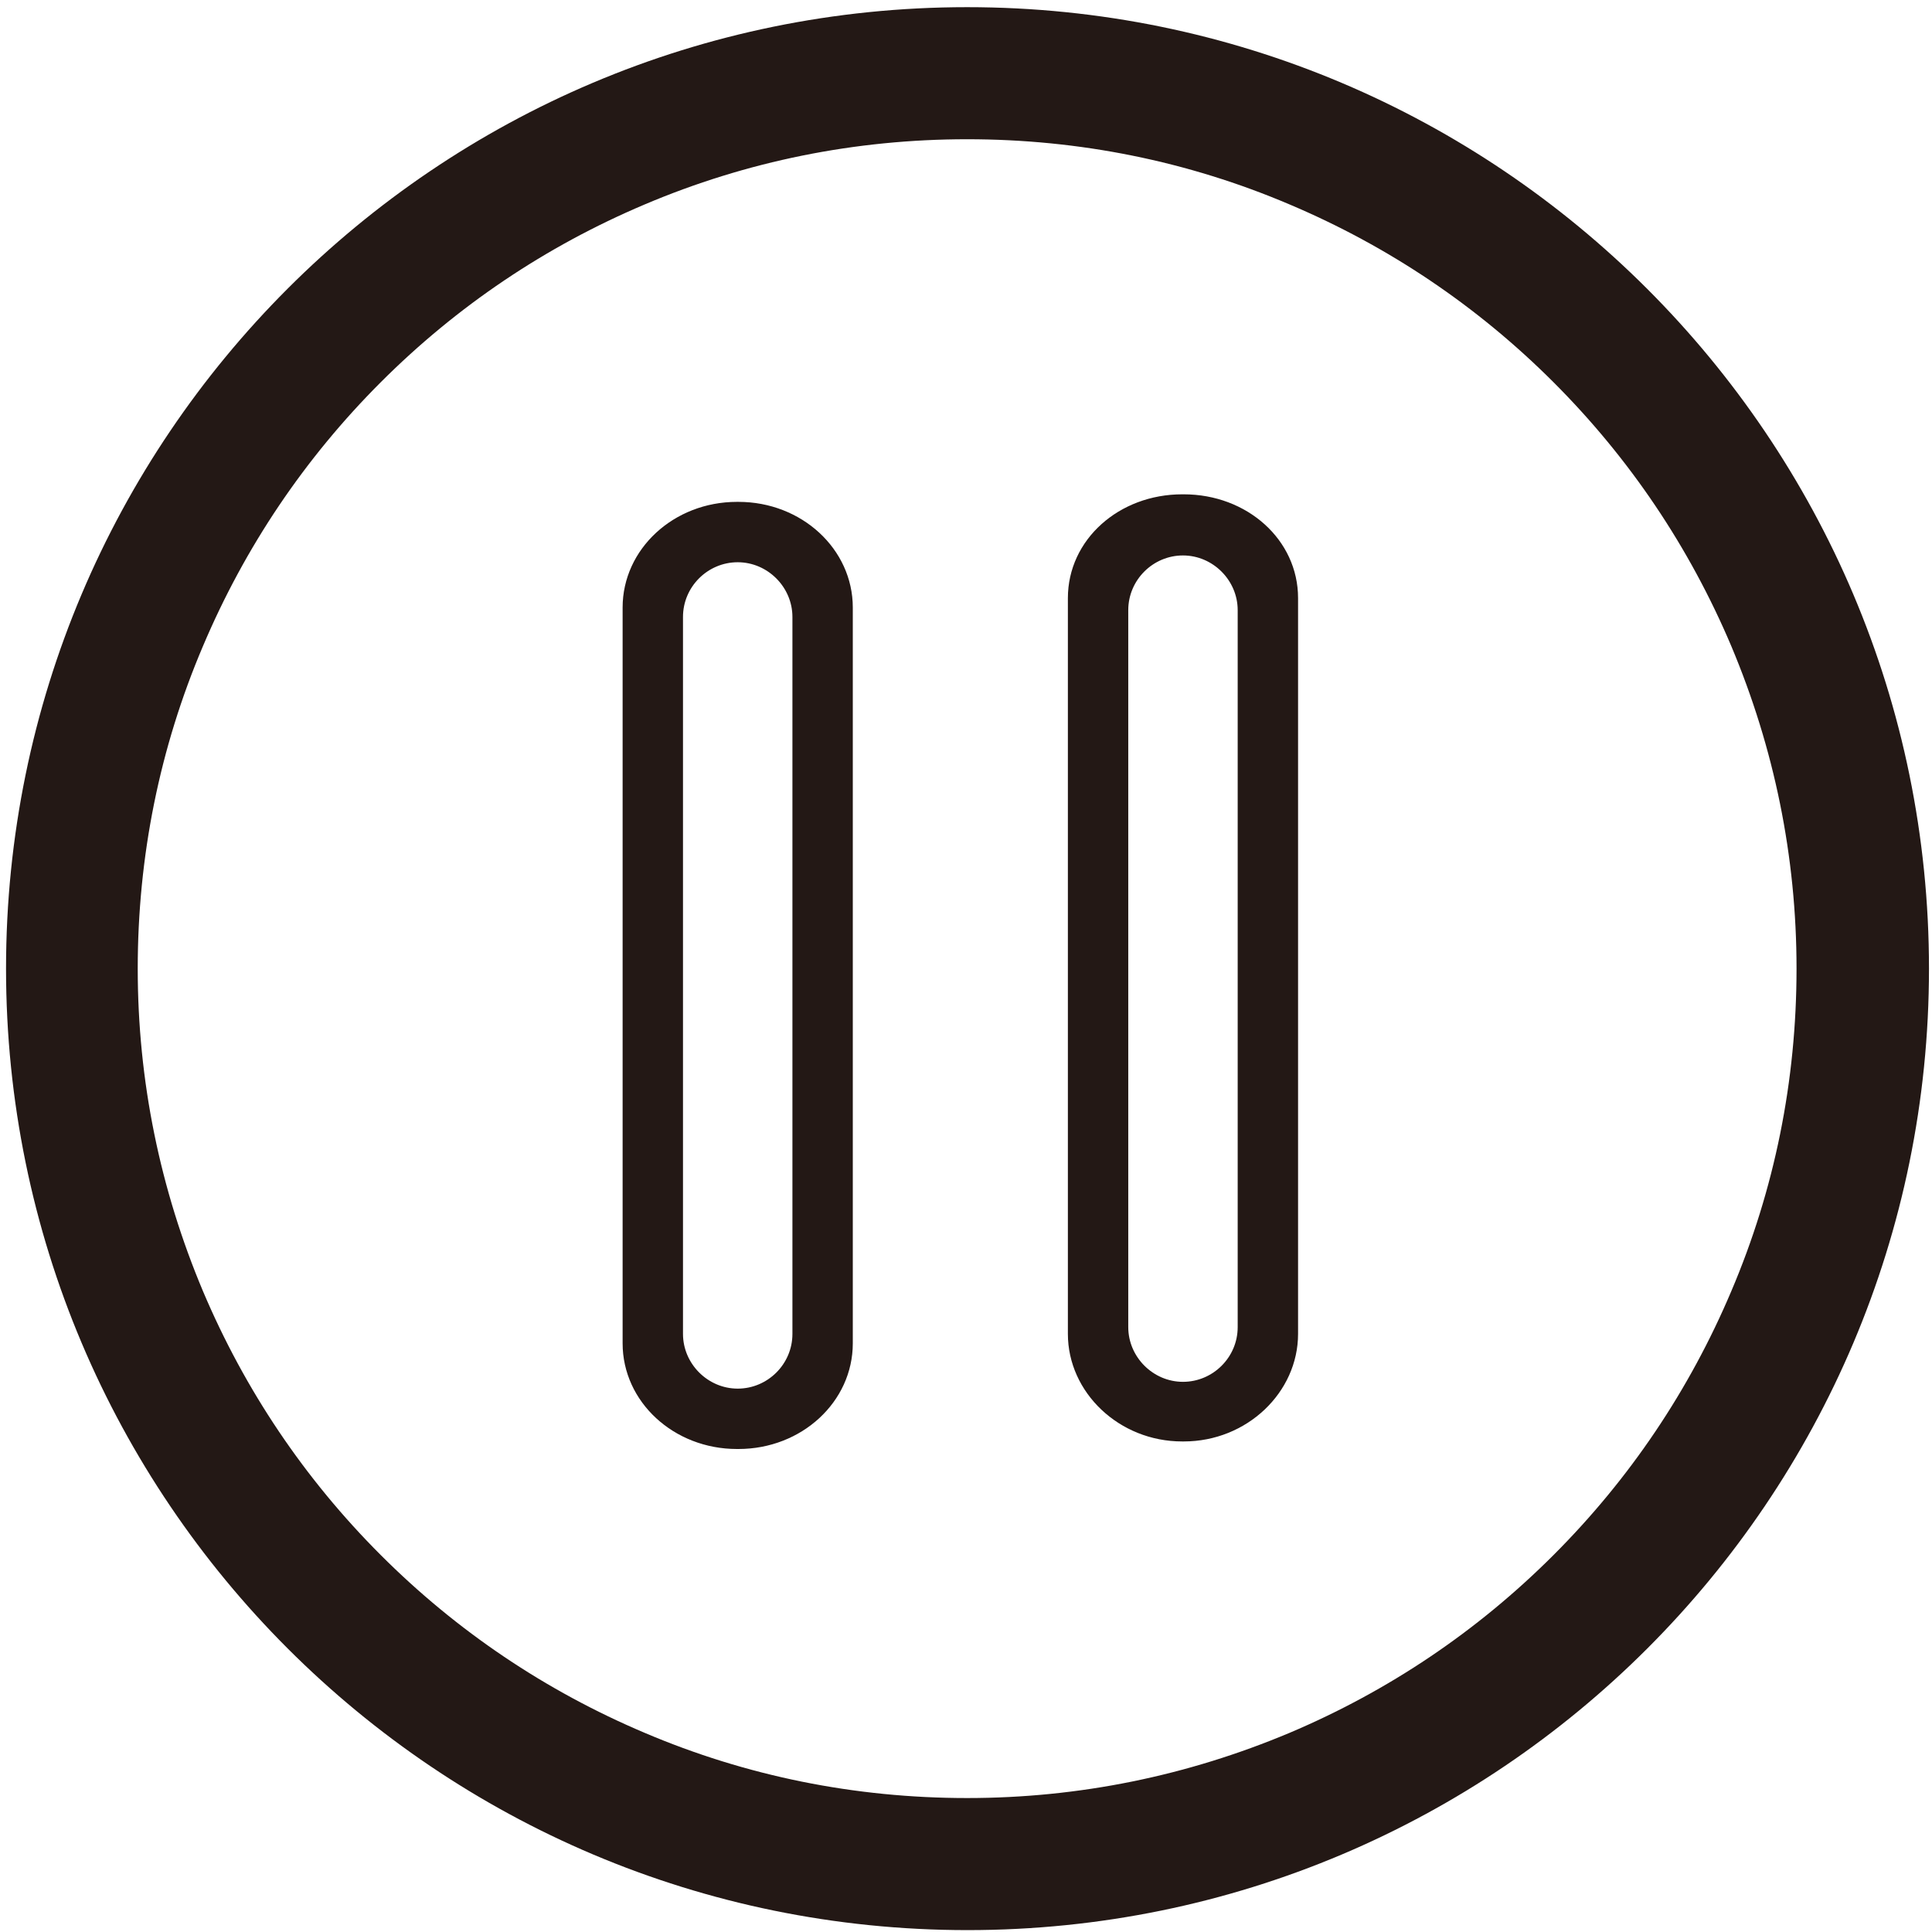 <?xml version="1.0" encoding="utf-8"?>
<!-- Generator: Adobe Illustrator 18.0.0, SVG Export Plug-In . SVG Version: 6.00 Build 0)  -->
<!DOCTYPE svg PUBLIC "-//W3C//DTD SVG 1.1//EN" "http://www.w3.org/Graphics/SVG/1.1/DTD/svg11.dtd">
<svg version="1.1" xmlns="http://www.w3.org/2000/svg" xmlns:xlink="http://www.w3.org/1999/xlink" x="0px" y="0px" width="512px"
	 height="512px" viewBox="0 0 512 512" enable-background="new 0 0 512 512" xml:space="preserve">
<g id="图层_1">
	<g>
		<path fill="#231815" d="M256.3,36.9c29.7,0,58.5,5.8,85.5,17.3c26.2,11.1,49.7,26.9,69.9,47.1c20.2,20.2,36,43.7,47.1,69.9
			c11.4,27.1,17.3,55.8,17.3,85.5s-5.8,58.5-17.3,85.5c-11.1,26.2-26.9,49.7-47.1,69.9c-20.2,20.2-43.7,36-69.9,47.1
			c-27.1,11.4-55.8,17.3-85.5,17.3s-58.5-5.8-85.5-17.3c-26.2-11.1-49.7-26.9-69.9-47.1c-20.2-20.2-36-43.7-47.1-69.9
			c-11.4-27.1-17.3-55.8-17.3-85.5s5.8-58.5,17.3-85.5c11.1-26.2,26.9-49.7,47.1-69.9c20.2-20.2,43.7-36,69.9-47.1
			C197.9,42.7,226.7,36.9,256.3,36.9 M256.3,1.9C115.6,1.9,1.6,116,1.6,256.7s114.1,254.8,254.8,254.8s254.8-114.1,254.8-254.8
			S397,1.9,256.3,1.9L256.3,1.9z"/>
	</g>
	<path fill="#231815" stroke="#231815" stroke-miterlimit="10" d="M195.7,133.5h-0.4c-16.5,0-29.8,12.3-29.8,27.5v195
		c0,15.2,13.3,27.5,29.8,27.5h0.4c16.5,0,29.8-12.3,29.8-27.5V161C225.5,145.8,212.2,133.5,195.7,133.5z M210.5,353.5
		c0,8.3-6.8,15-15,15s-15-6.8-15-15v-190c0-8.3,6.8-15,15-15s15,6.8,15,15V353.5z"/>
	<path fill="#231815" stroke="#231815" stroke-miterlimit="10" d="M343.5,158.5c0-15.2-13.3-27-29.8-27h-0.4
		c-16.5,0-29.8,11.8-29.8,27v195c0,15.2,13.3,28,29.8,28h0.4c16.5,0,29.8-12.8,29.8-28V158.5z M328.5,351.7c0,8.3-6.8,15-15,15
		s-15-6.8-15-15v-190c0-8.3,6.8-15,15-15s15,6.8,15,15V351.7z"/>
</g>
<g id="图层_2">
</g>
</svg>
